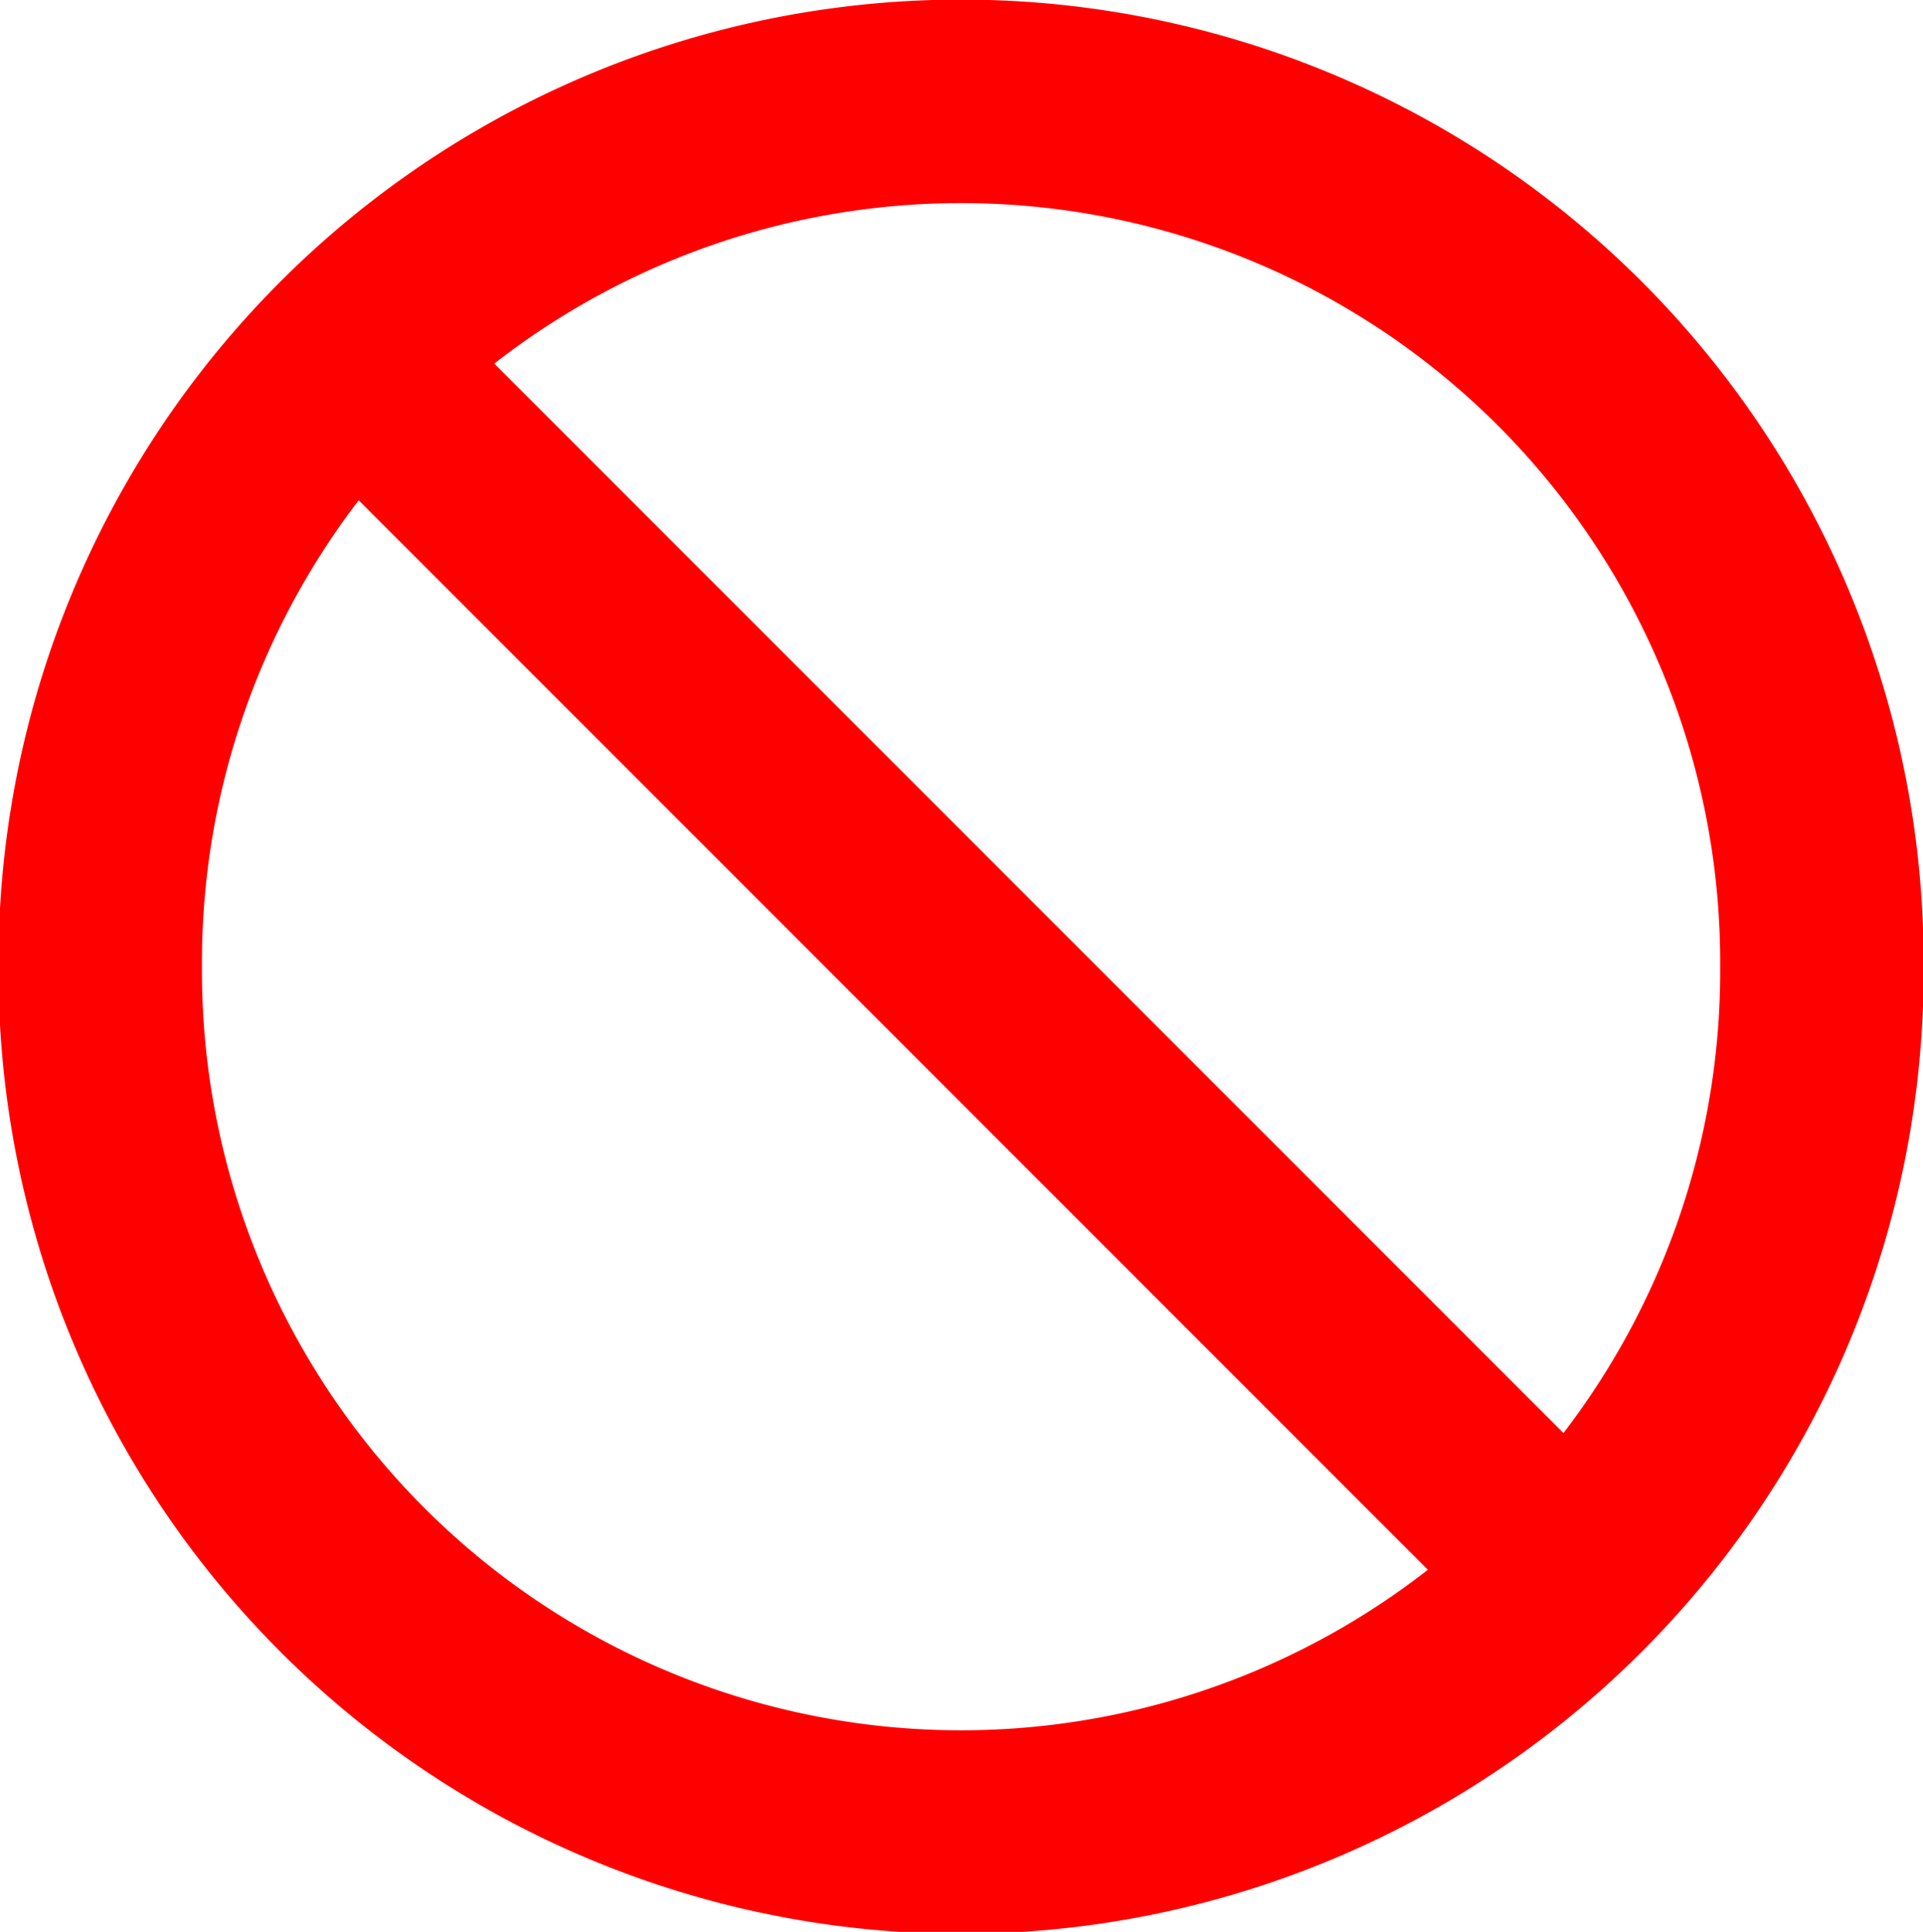 <?xml version="1.0" encoding="UTF-8" standalone="no"?>
<svg
   xmlns:dc="http://purl.org/dc/elements/1.1/"
   xmlns:cc="http://creativecommons.org/ns#"
   xmlns:rdf="http://www.w3.org/1999/02/22-rdf-syntax-ns#"
   xmlns:svg="http://www.w3.org/2000/svg"
   xmlns="http://www.w3.org/2000/svg"
   xmlns:sodipodi="http://sodipodi.sourceforge.net/DTD/sodipodi-0.dtd"
   xmlns:inkscape="http://www.inkscape.org/namespaces/inkscape"
   width="28.968mm"
   height="29.093mm"
   viewBox="0 0 28.968 29.093"
   version="1.1"
   id="svg1763"
   inkscape:version="1.0.1 (3bc2e813f5, 2020-09-07)"
   sodipodi:docname="dies.svg">
  <defs
     id="defs1757" />
  <sodipodi:namedview
     id="base"
     pagecolor="#ffffff"
     bordercolor="#666666"
     borderopacity="1.0"
     inkscape:pageopacity="0.0"
     inkscape:pageshadow="2"
     inkscape:zoom="2.8"
     inkscape:cx="38.677827"
     inkscape:cy="76.0886"
     inkscape:document-units="mm"
     inkscape:current-layer="layer1"
     inkscape:document-rotation="0"
     showgrid="false"
     inkscape:window-width="1848"
     inkscape:window-height="1043"
     inkscape:window-x="72"
     inkscape:window-y="0"
     inkscape:window-maximized="1" />
  <g
     inkscape:label="Layer 1"
     inkscape:groupmode="layer"
     id="layer1"
     transform="translate(78.74,-35.346)">
    <g
       id="g877"
       transform="matrix(0.029,0,0,0.029,-58.643,39.504)">
      <path
         id="path2-3"
         d="m 253.386,358.625 a 447.166,447.163 0 1 1 -894.321,0 447.166,447.163 0 1 1 894.321,0 z"
         style="fill:none;stroke:#ff0000;stroke-width:105.677"
         inkscape:connector-curvature="0" />
      <path
         id="path4-6"
         d="M -526.932,25.466 139.401,691.799"
         style="fill:none;stroke:#ff0000;stroke-width:100"
         inkscape:connector-curvature="0" />
    </g>
  </g>
</svg>
